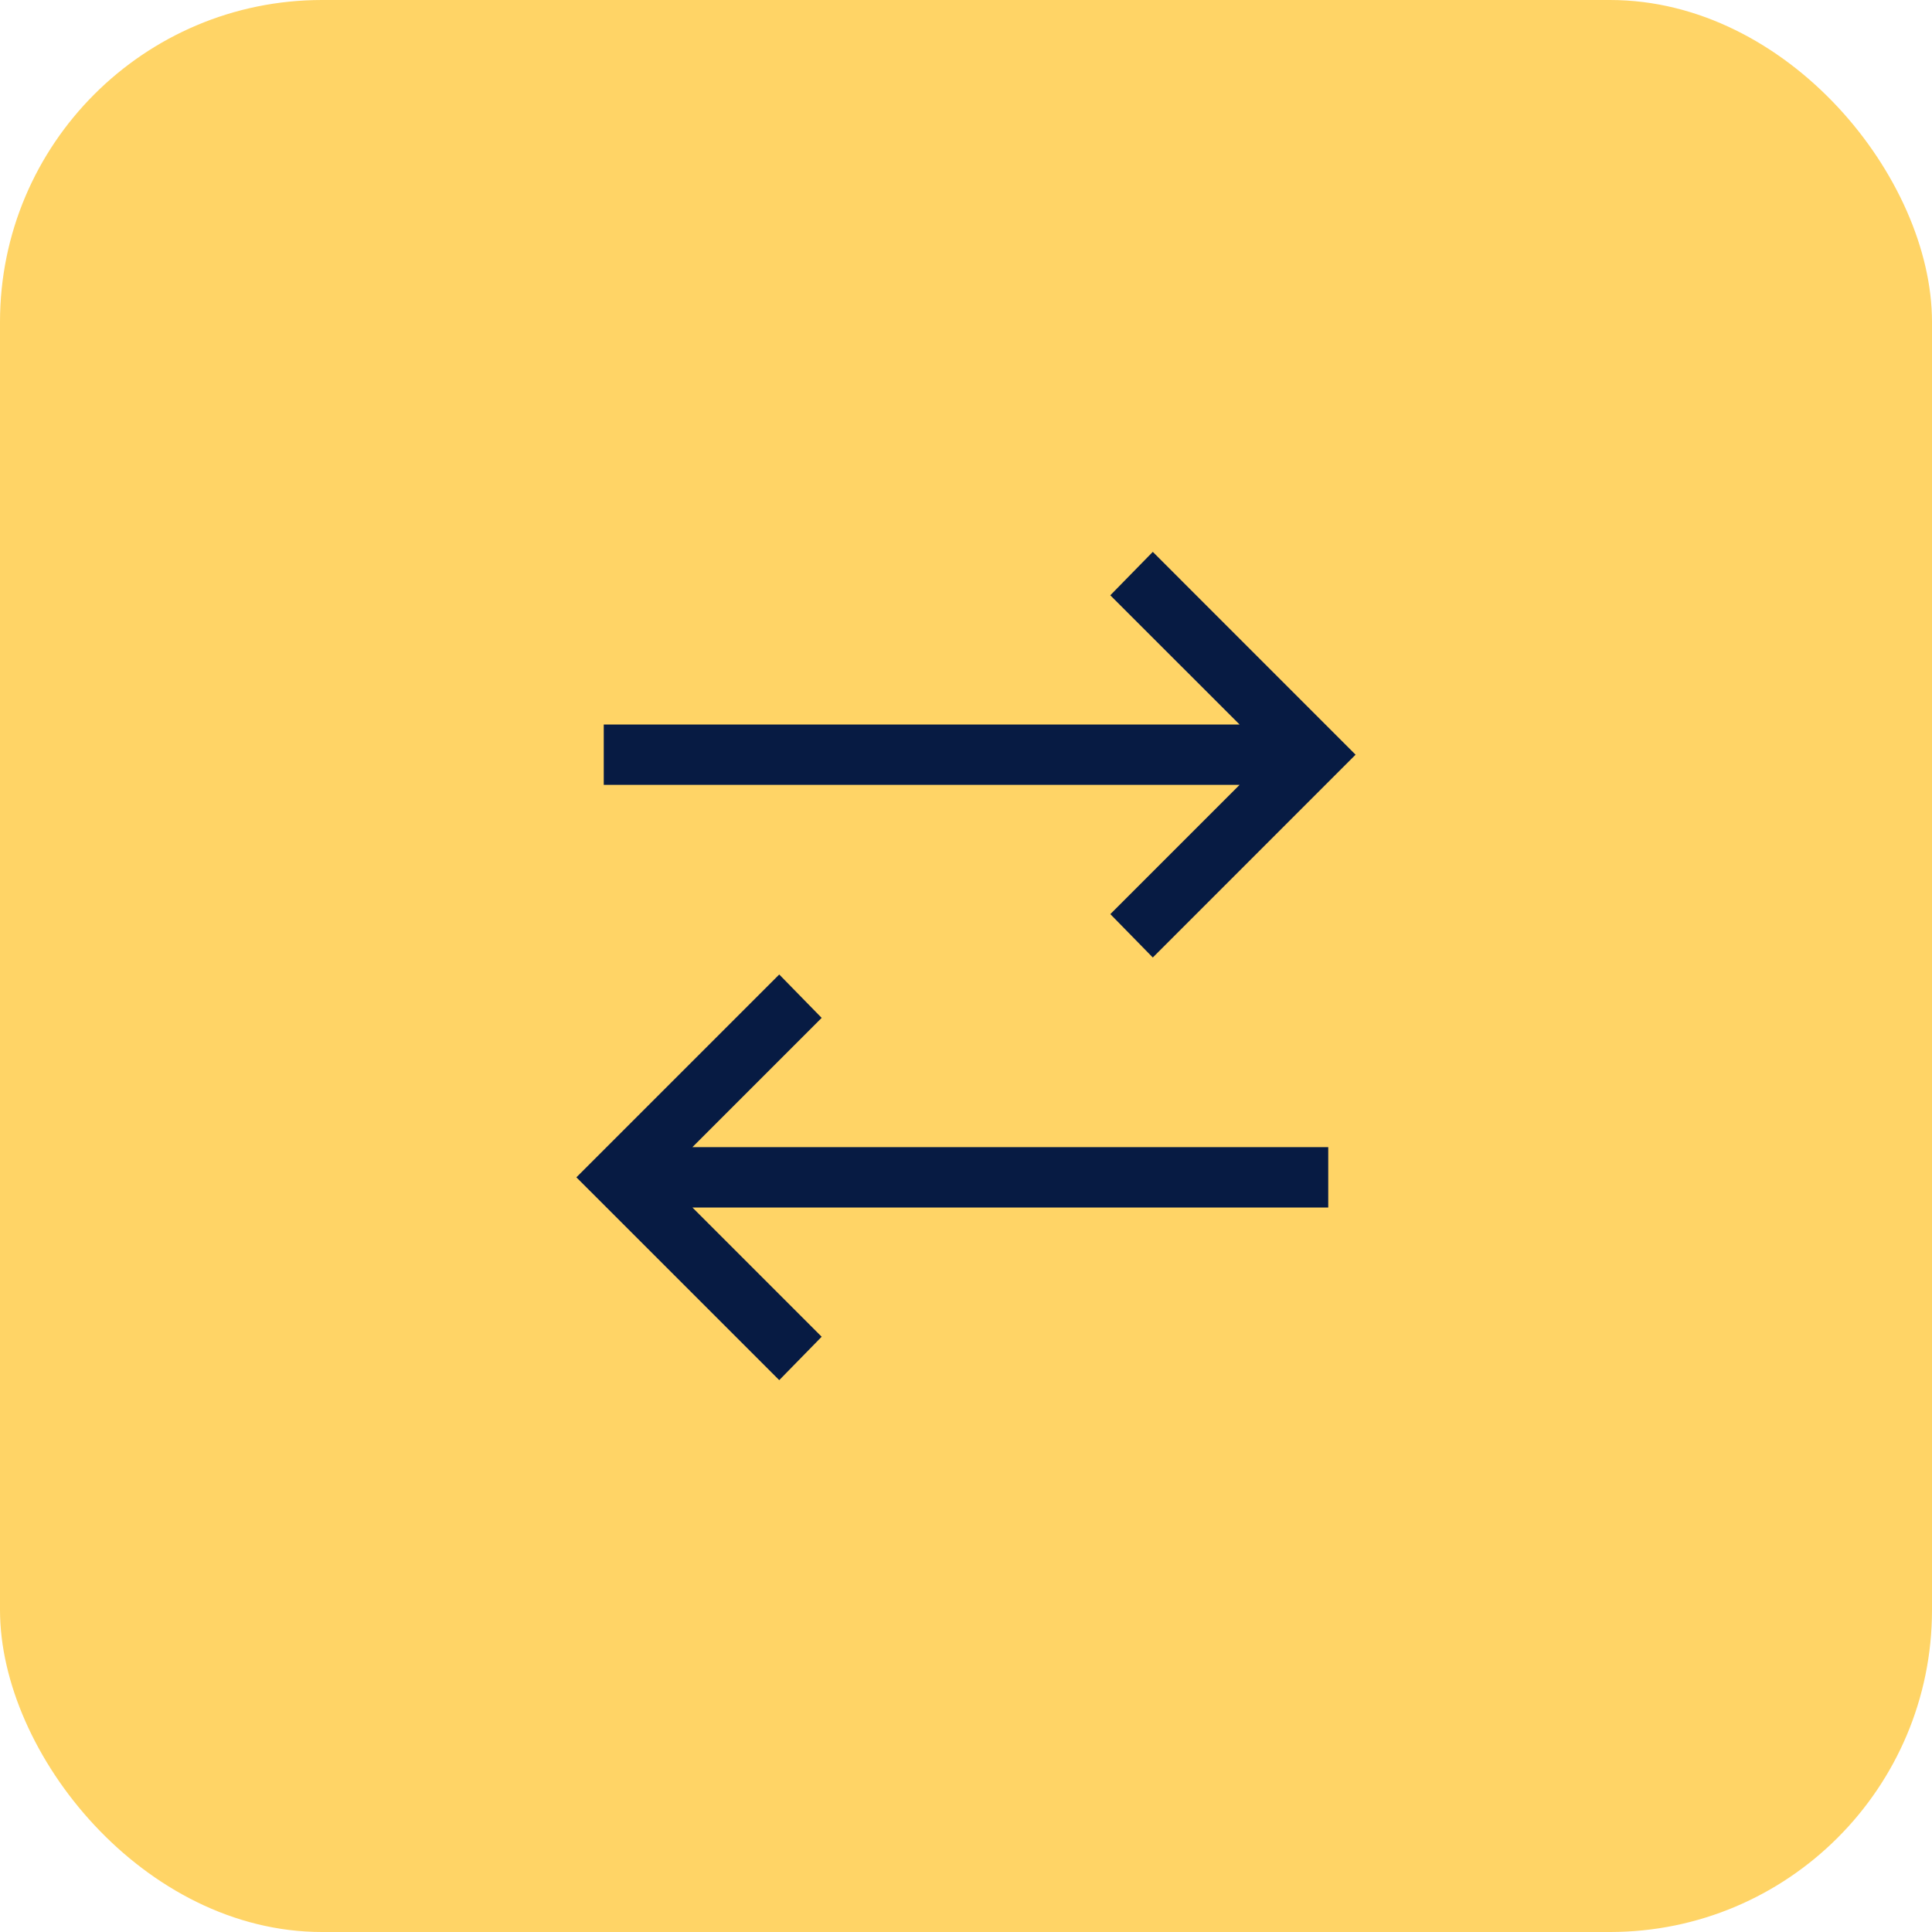 <svg width="48" height="48" viewBox="0 0 48 48" fill="none" xmlns="http://www.w3.org/2000/svg">
<rect width="48" height="48" rx="8" fill="#FFD466"/>
<path d="M28.641 13.711L27.585 14.79L30.797 18H15V19.5H30.797L27.586 22.711L28.641 23.789L33.679 18.75L28.641 13.711ZM19.36 24.211L14.32 29.25L19.36 34.289L20.414 33.211L17.203 30H33V28.5H17.203L20.414 25.289L19.36 24.211Z" fill="#071B43"/>
</svg>
